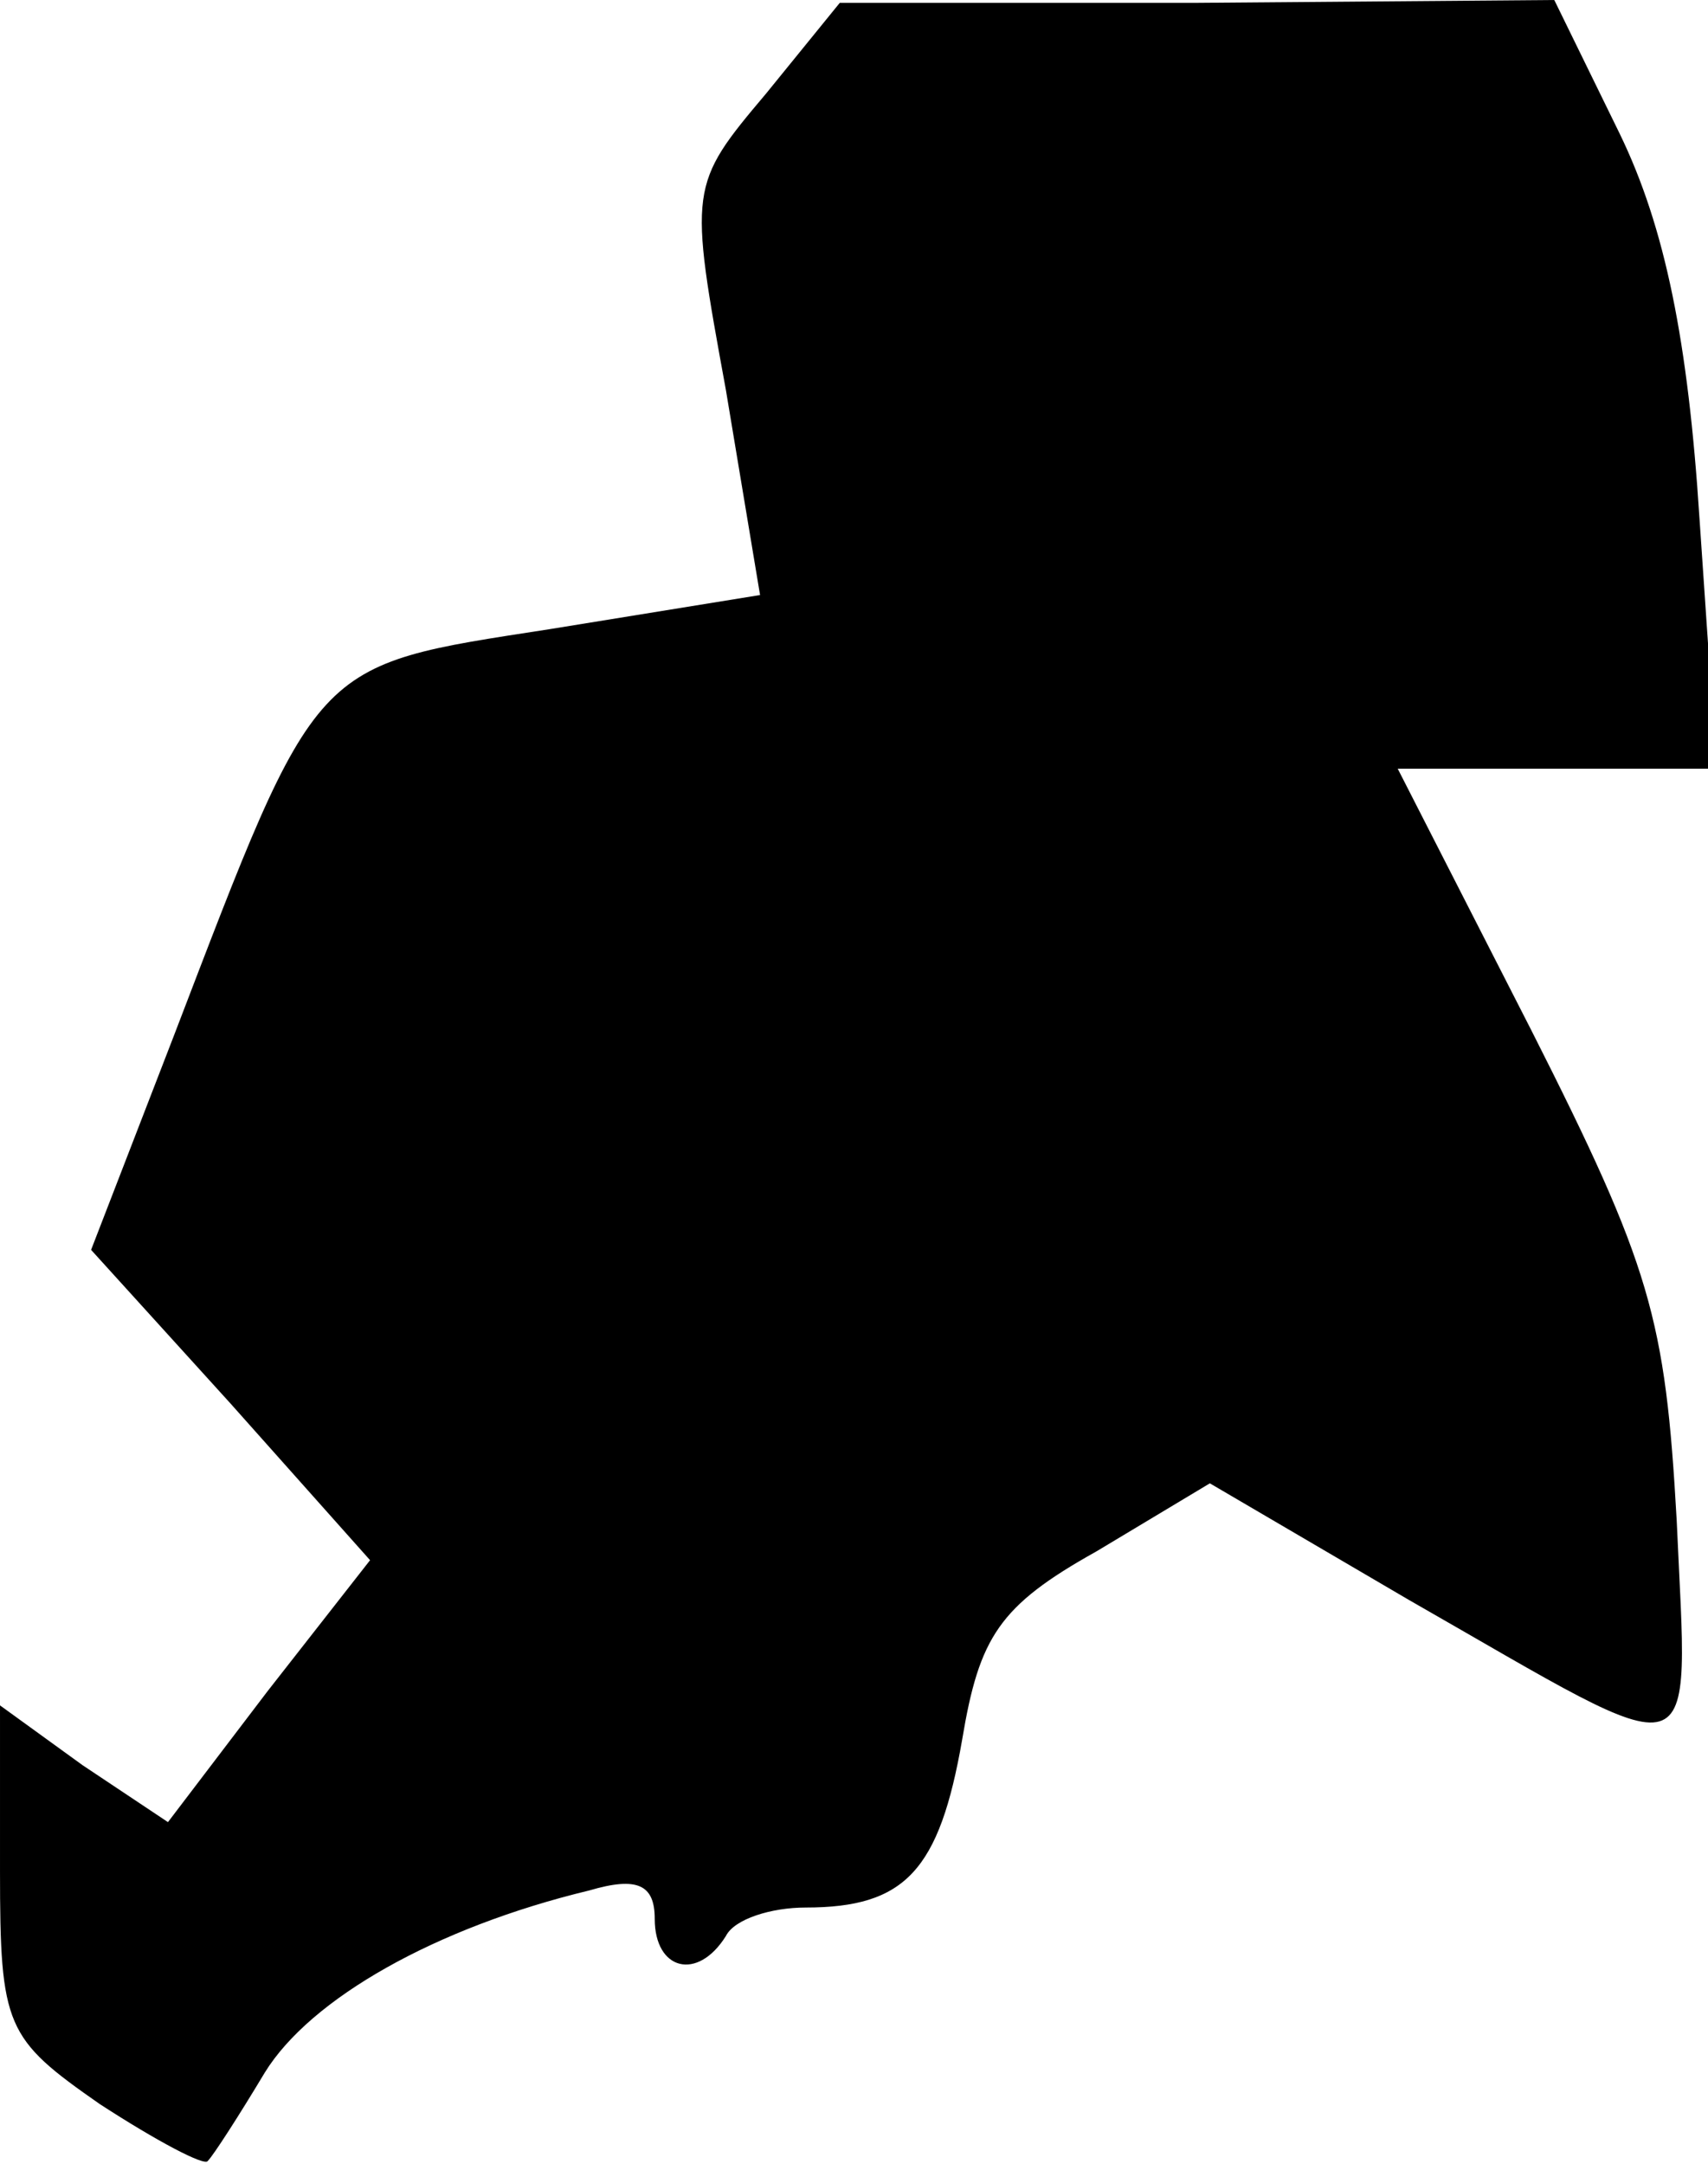 <?xml version="1.0" standalone="no"?>
<!DOCTYPE svg PUBLIC "-//W3C//DTD SVG 20010904//EN"
 "http://www.w3.org/TR/2001/REC-SVG-20010904/DTD/svg10.dtd">
<svg version="1.0" xmlns="http://www.w3.org/2000/svg"
 width="60pt" height="76pt" viewBox="0 0 60 76"
 preserveAspectRatio="xMidYMid meet">
<g transform="translate(0,76) scale(0.1,-0.1)"
fill="#000000" stroke="none">
<path fill="#000000" stroke="none" d="M269 727 c-27 -32 -27 -33 -14 -104
l12 -72 -74 -12 c-84 -13 -81 -10 -132 -143 l-29 -75 49 -54 49 -55 -36 -46
-35 -46 -30 20 -29 21 0 -58 c0 -55 2 -59 35 -82 20 -13 37 -22 38 -20 2 2 11
16 20 31 16 26 60 51 114 64 17 5 23 2 23 -10 0 -18 15 -22 25 -6 3 6 16 10
28 10 35 0 47 13 55 59 6 36 13 47 47 66 l40 24 70 -41 c105 -60 98 -63 94 28
-4 71 -9 89 -51 172 l-47 92 56 0 56 0 -6 88 c-4 62 -12 102 -28 135 l-23 47
-125 -1 -126 0 -26 -32z"/>
</g>
</svg>
